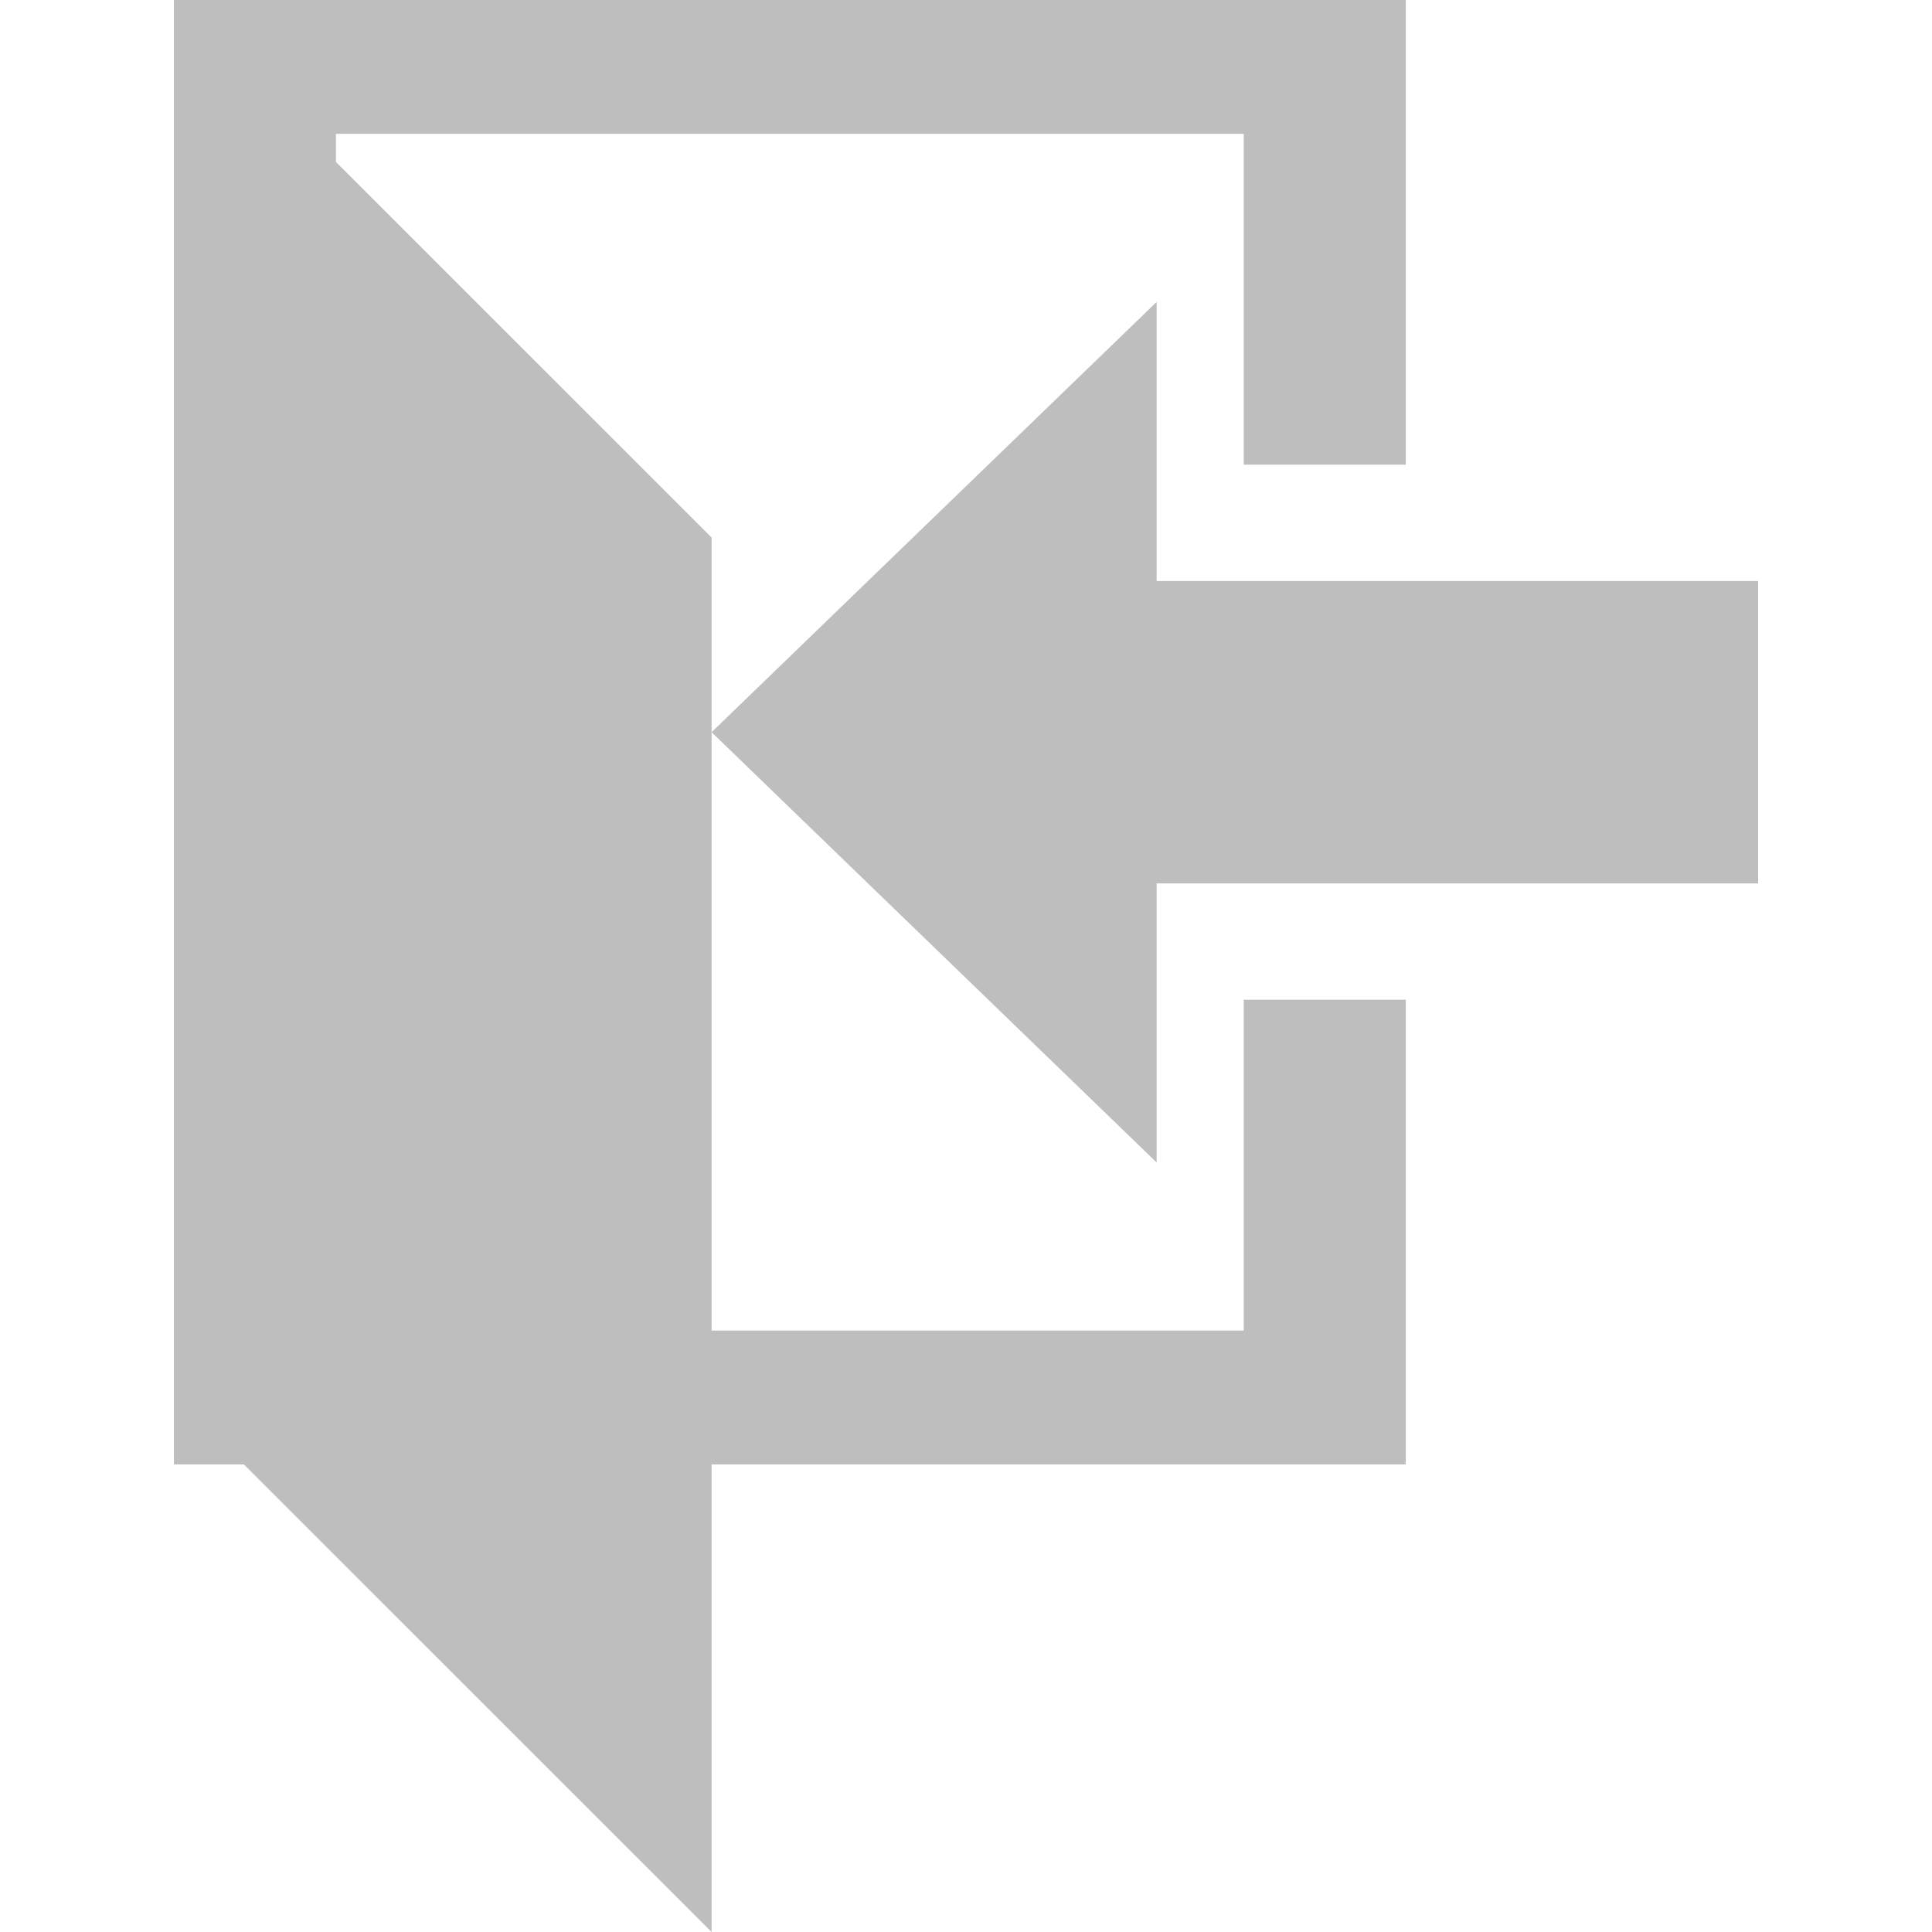 <?xml version="1.0" encoding="UTF-8" standalone="no"?>
<svg
   xmlns:dc="http://purl.org/dc/elements/1.1/"
   xmlns:cc="http://creativecommons.org/ns#"
   xmlns:rdf="http://www.w3.org/1999/02/22-rdf-syntax-ns#"
   xmlns:svg="http://www.w3.org/2000/svg"
   xmlns="http://www.w3.org/2000/svg"
   xmlns:sodipodi="http://sodipodi.sourceforge.net/DTD/sodipodi-0.dtd"
   xmlns:inkscape="http://www.inkscape.org/namespaces/inkscape"
   width="512"
   height="512"
   viewBox="0 0 135.467 135.467"
   version="1.1"
   id="svg8"
   inkscape:version="1.0.2 (e86c870879, 2021-01-15)"
   sodipodi:docname="system-monitoring-center-quit-symbolic.svg"
   inkscape:export-filename="/home/asush/Masaüstü/files/python/task_manager/icon_studies/smart-system-monitor-settings.symbolic.png"
   inkscape:export-xdpi="20.171528"
   inkscape:export-ydpi="20.171528">
  <defs
     id="defs2" />
  <sodipodi:namedview
     id="base"
     pagecolor="#ffffff"
     bordercolor="#666666"
     borderopacity="1.0"
     inkscape:pageopacity="0.0"
     inkscape:pageshadow="2"
     inkscape:zoom="0.46708185"
     inkscape:cx="264.93571"
     inkscape:cy="225.13673"
     inkscape:document-units="mm"
     inkscape:current-layer="layer1"
     inkscape:document-rotation="0"
     showgrid="false"
     inkscape:snap-object-midpoints="true"
     inkscape:snap-center="true"
     inkscape:window-width="1366"
     inkscape:window-height="696"
     inkscape:window-x="0"
     inkscape:window-y="0"
     inkscape:window-maximized="1"
     units="px" />
  <g
     inkscape:label="Katman 1"
     inkscape:groupmode="layer"
     id="layer1"
     transform="translate(-112.723,-115.263)">
    <path
       id="rect1154"
       style="fill:#bebebe;stroke:none;stroke-width:0.447;stroke-miterlimit:4;stroke-dasharray:none;stroke-opacity:1;fill-opacity:1"
       d="m 124.917,115.263 v 97.778 4.902 h 4.903 l 32.798,32.786 v -32.786 h 48.675 V 185.363 h -11.362 v 23.197 h -37.313 v -41.957 -13.652 l -26.34,-26.331 v -1.974 h 63.653 v 23.197 h 11.362 v -32.58 z m 37.701,51.34 31.204,30.169 v -19.568 h 6.109 11.362 24.705 V 156.003 h -24.705 -11.362 -6.109 v -19.568 z" />
  </g>
</svg>
